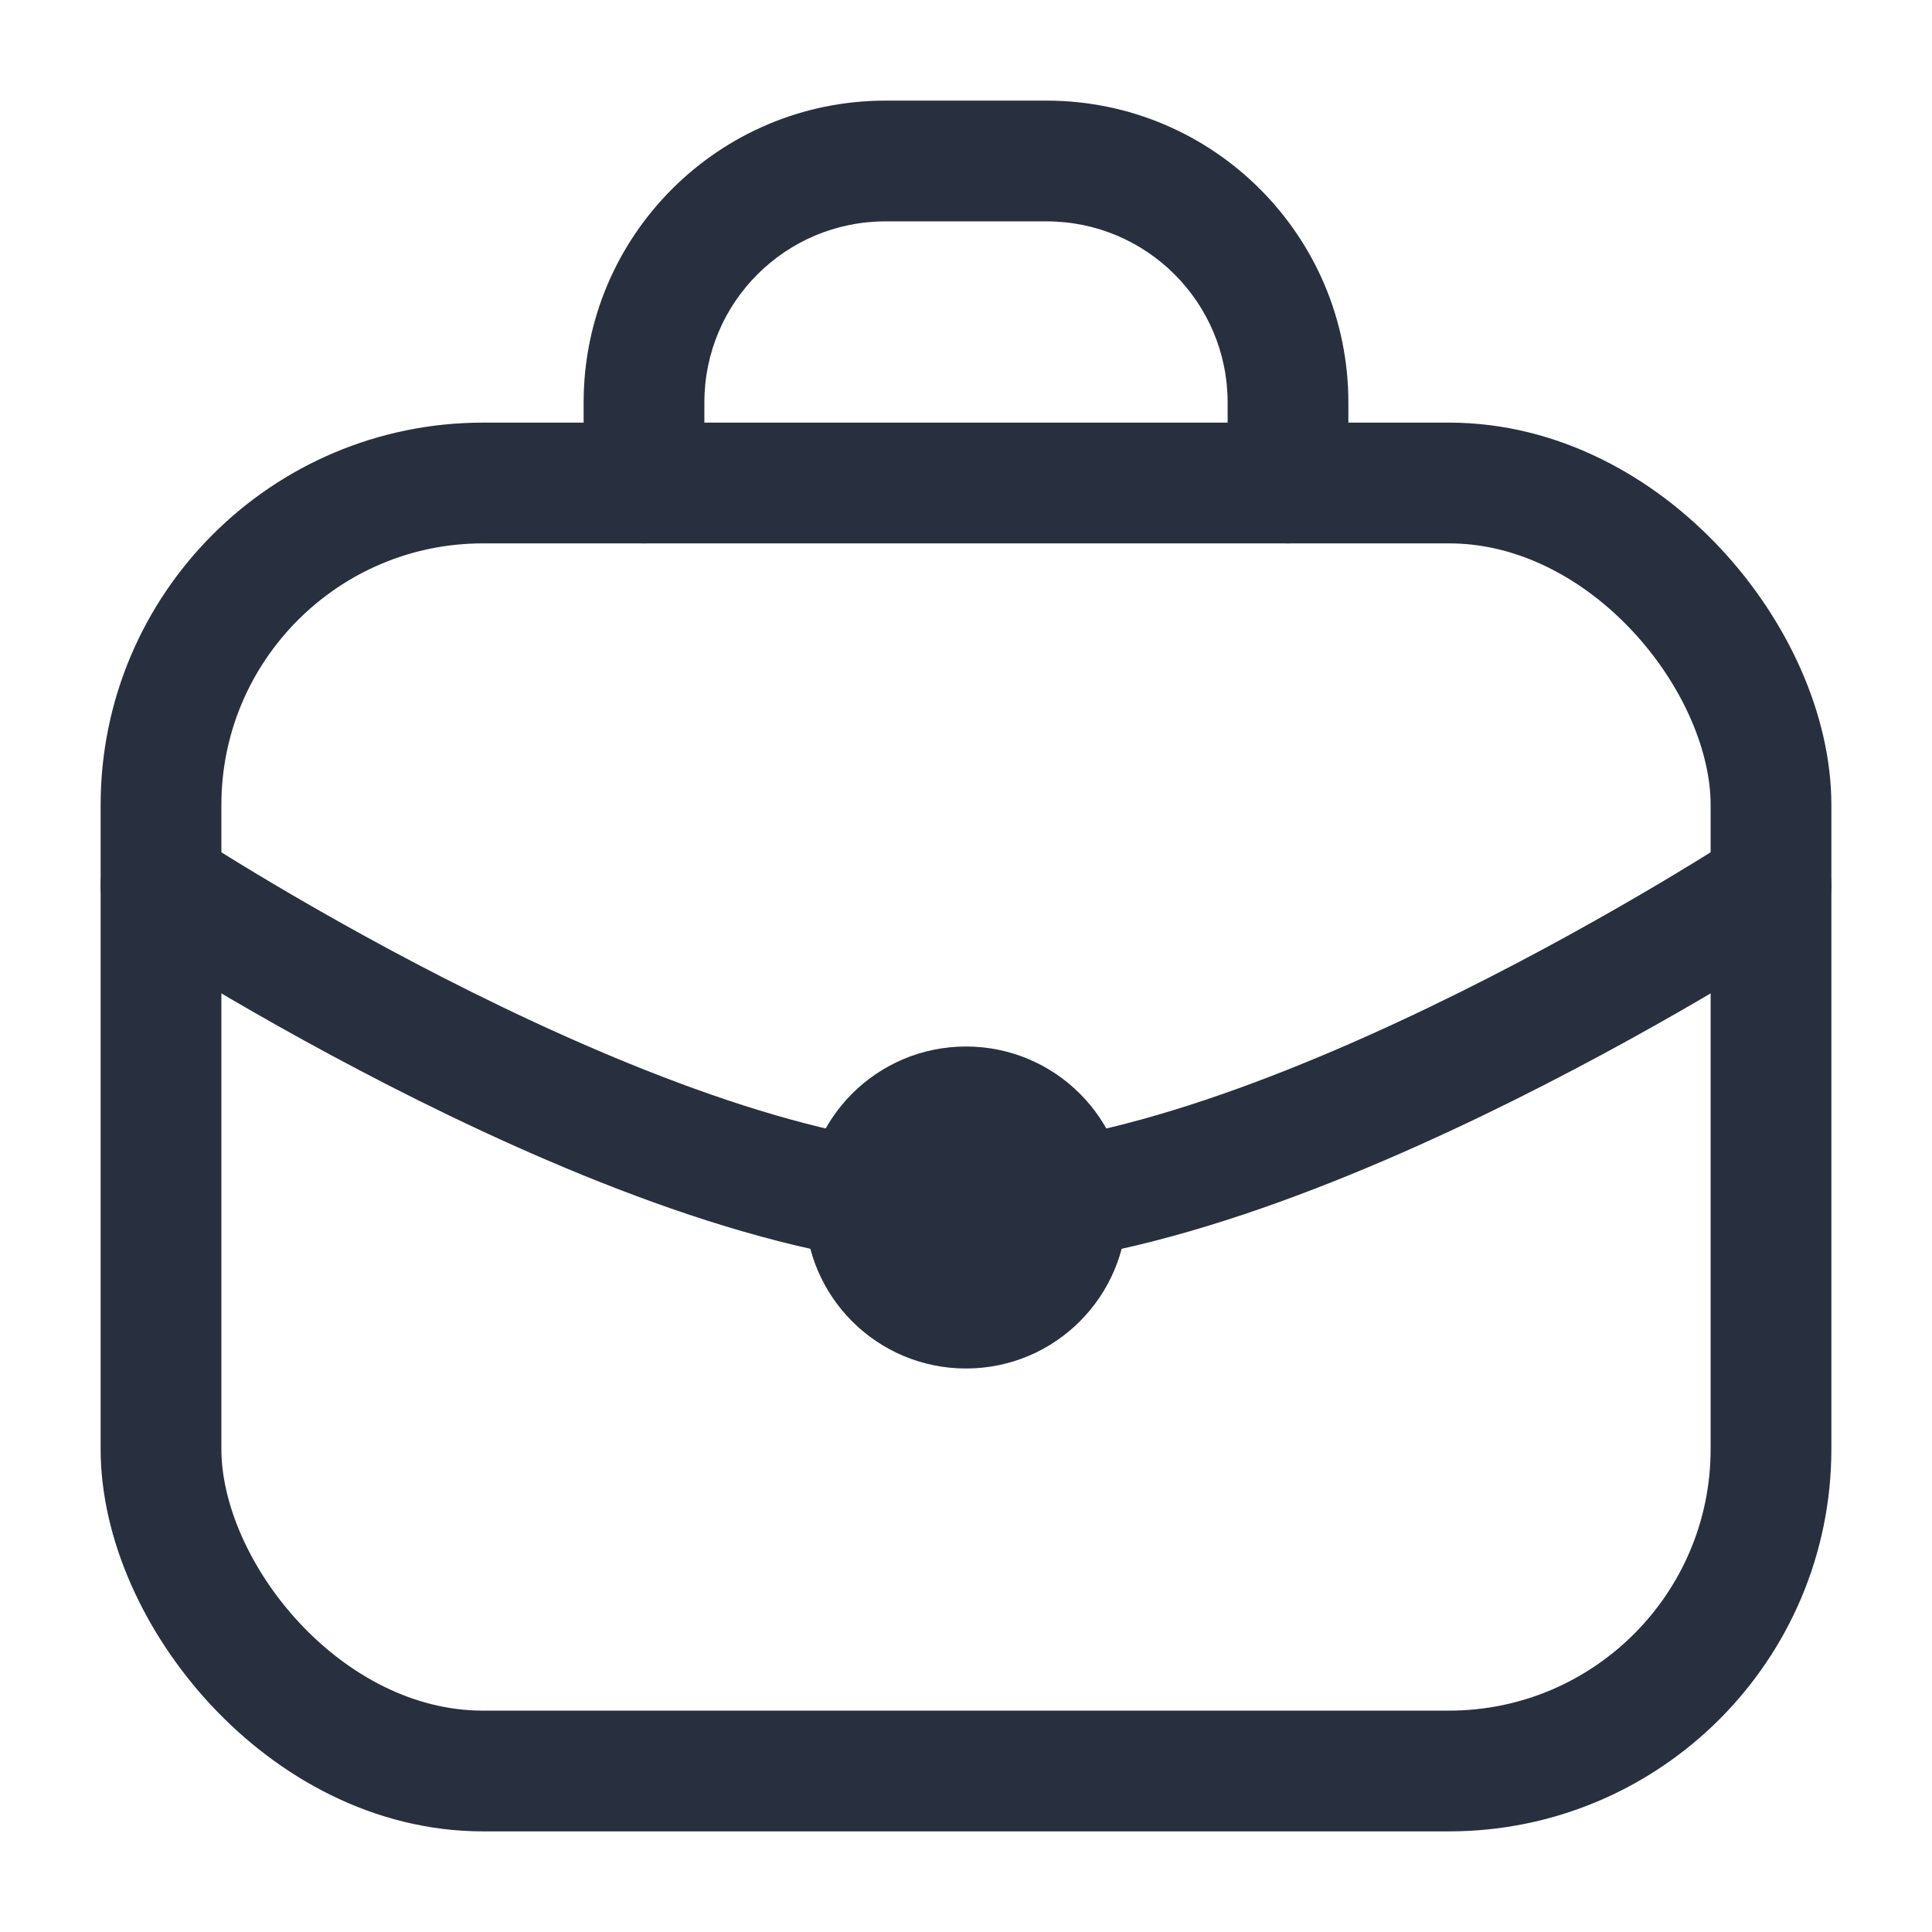 <svg width="24" height="24" viewBox="0 0 24 24" fill="none" xmlns="http://www.w3.org/2000/svg">
<rect x="2" y="6" width="20" height="16" rx="4" stroke="#28303F" stroke-width="1.5"/>
<path d="M7.25 6C7.25 6.414 7.586 6.75 8 6.75C8.414 6.75 8.75 6.414 8.75 6H7.25ZM15.25 6C15.25 6.414 15.586 6.75 16 6.75C16.414 6.75 16.75 6.414 16.75 6H15.25ZM8.75 6V5H7.25V6H8.75ZM11 2.75H13V1.25H11V2.75ZM15.25 5V6H16.75V5H15.25ZM13 2.75C14.243 2.75 15.25 3.757 15.25 5H16.75C16.75 2.929 15.071 1.25 13 1.25V2.75ZM8.75 5C8.75 3.757 9.757 2.75 11 2.75V1.25C8.929 1.25 7.25 2.929 7.25 5H8.75Z" fill="#28303F"/>
<path d="M2.412 10.373C2.065 10.146 1.6 10.242 1.373 10.588C1.146 10.935 1.242 11.4 1.588 11.627L2.412 10.373ZM22.412 11.627C22.758 11.4 22.854 10.935 22.627 10.588C22.4 10.242 21.935 10.146 21.588 10.373L22.412 11.627ZM2 11C1.588 11.627 1.589 11.627 1.589 11.627C1.589 11.627 1.589 11.627 1.589 11.627C1.589 11.628 1.59 11.628 1.59 11.628C1.591 11.629 1.593 11.63 1.594 11.631C1.598 11.633 1.603 11.636 1.609 11.64C1.622 11.649 1.64 11.661 1.664 11.676C1.712 11.707 1.781 11.751 1.871 11.807C2.05 11.919 2.309 12.079 2.631 12.27C3.275 12.652 4.175 13.161 5.202 13.672C7.216 14.673 9.855 15.75 12 15.75V14.25C10.239 14.25 7.879 13.327 5.869 12.328C4.884 11.839 4.017 11.348 3.396 10.98C3.086 10.796 2.838 10.643 2.668 10.537C2.583 10.483 2.518 10.442 2.475 10.414C2.453 10.4 2.437 10.389 2.426 10.383C2.421 10.379 2.417 10.377 2.414 10.375C2.413 10.374 2.412 10.374 2.412 10.373C2.412 10.373 2.412 10.373 2.411 10.373C2.411 10.373 2.411 10.373 2.411 10.373C2.411 10.373 2.412 10.373 2 11ZM12 15.75C14.145 15.75 16.784 14.673 18.798 13.672C19.825 13.161 20.725 12.652 21.369 12.27C21.691 12.079 21.95 11.919 22.129 11.807C22.219 11.751 22.288 11.707 22.336 11.676C22.36 11.661 22.378 11.649 22.391 11.64C22.397 11.636 22.402 11.633 22.406 11.631C22.407 11.63 22.409 11.629 22.41 11.628C22.41 11.628 22.411 11.628 22.411 11.627C22.411 11.627 22.411 11.627 22.411 11.627C22.411 11.627 22.412 11.627 22 11C21.588 10.373 21.589 10.373 21.589 10.373C21.589 10.373 21.589 10.373 21.589 10.373C21.588 10.373 21.588 10.373 21.588 10.373C21.588 10.374 21.587 10.374 21.585 10.375C21.583 10.377 21.579 10.379 21.574 10.383C21.563 10.389 21.547 10.4 21.525 10.414C21.482 10.442 21.417 10.483 21.332 10.537C21.162 10.643 20.914 10.796 20.604 10.98C19.983 11.348 19.116 11.839 18.131 12.328C16.121 13.327 13.761 14.25 12 14.25V15.75Z" fill="#28303F"/>
<path d="M14 15C14 16.105 13.105 17 12 17C10.895 17 10 16.105 10 15C10 13.895 10.895 13 12 13C13.105 13 14 13.895 14 15Z" fill="#28303F"/>
</svg>

